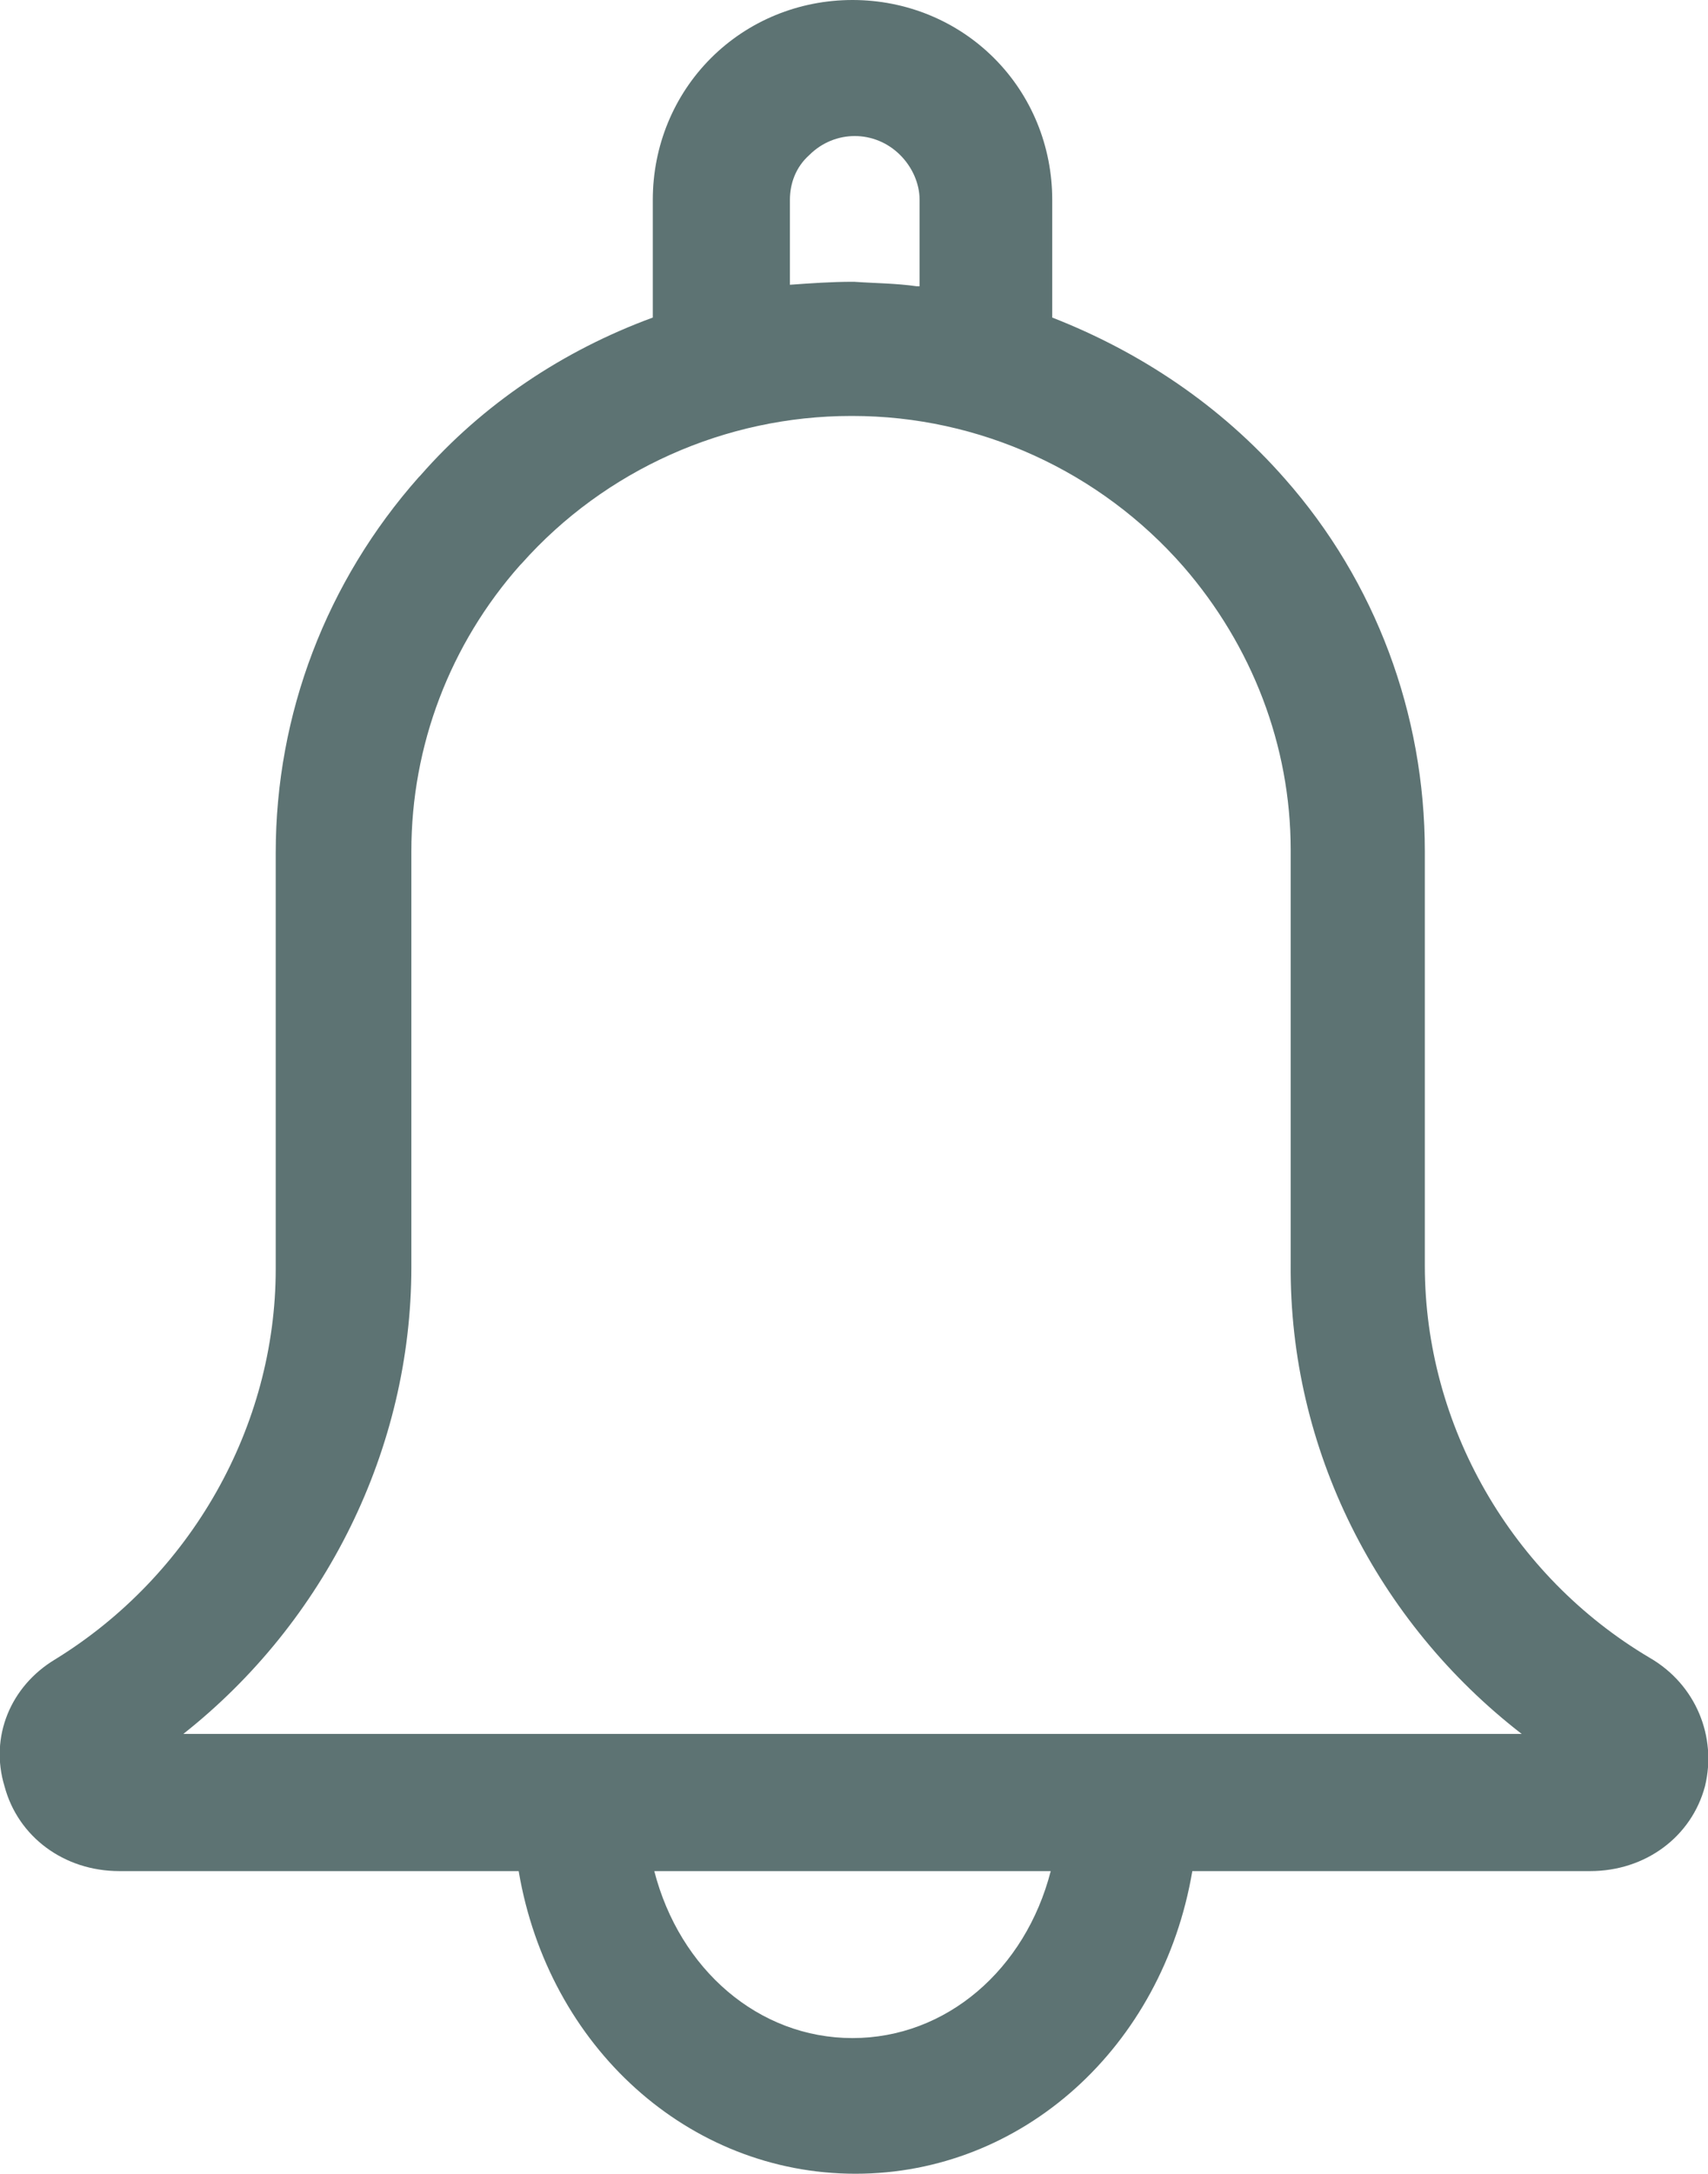 <svg xmlns="http://www.w3.org/2000/svg" viewBox="0 0 114.6 145.8" xmlns:v="https://vecta.io/nano"><path d="M110.7 111.2c-9.3-5.5-15.1-15.6-15.1-26.3V57.1c0-9.2-3.3-18.1-9.4-25-4.3-4.9-9.7-8.5-15.6-10.8v-7.9c0-3.6-1.4-7-3.9-9.5S60.8 0 57.2 0s-7 1.4-9.5 3.9-3.9 5.9-3.9 9.5v7.9c-6 2.2-11.4 5.8-15.6 10.6l-.1.1c-6.2 7-9.6 15.9-9.6 25.2v27.9c0 10.6-5.7 20.6-14.8 26.2-3 1.8-4.4 5.2-3.4 8.5.9 3.4 4 5.7 7.7 5.7h26.8c2 11.8 11.4 20.3 22.6 20.3S78 137.3 80 125.5h26.7c3.7 0 6.8-2.3 7.7-5.7.8-3.3-.6-6.8-3.7-8.6zm-53.5 25.5c-6.3 0-11.6-4.6-13.3-11.2h26.6c-1.7 6.6-7 11.2-13.3 11.2zm4.3-117.5c-1.4-.2-2.8-.2-4.2-.3h-.1c-1.4 0-2.8.1-4.2.2v-5.7c0-1.1.4-2.2 1.3-3 1.7-1.7 4.4-1.7 6.1 0 .8.8 1.3 1.9 1.3 3v5.8h-.2zm40.6 97.1H12.3c9.5-7.5 15.3-19.1 15.3-31.3V57.1c0-7.1 2.6-13.9 7.3-19.2l.1-.1c5.6-6.3 13.7-9.9 22.1-9.9h.1c8.5 0 16.6 3.7 22.2 10.1 4.6 5.3 7.2 12 7.2 19v27.8c-.1 12.4 5.8 24 15.5 31.5z" fill="#5d7373"/></svg>